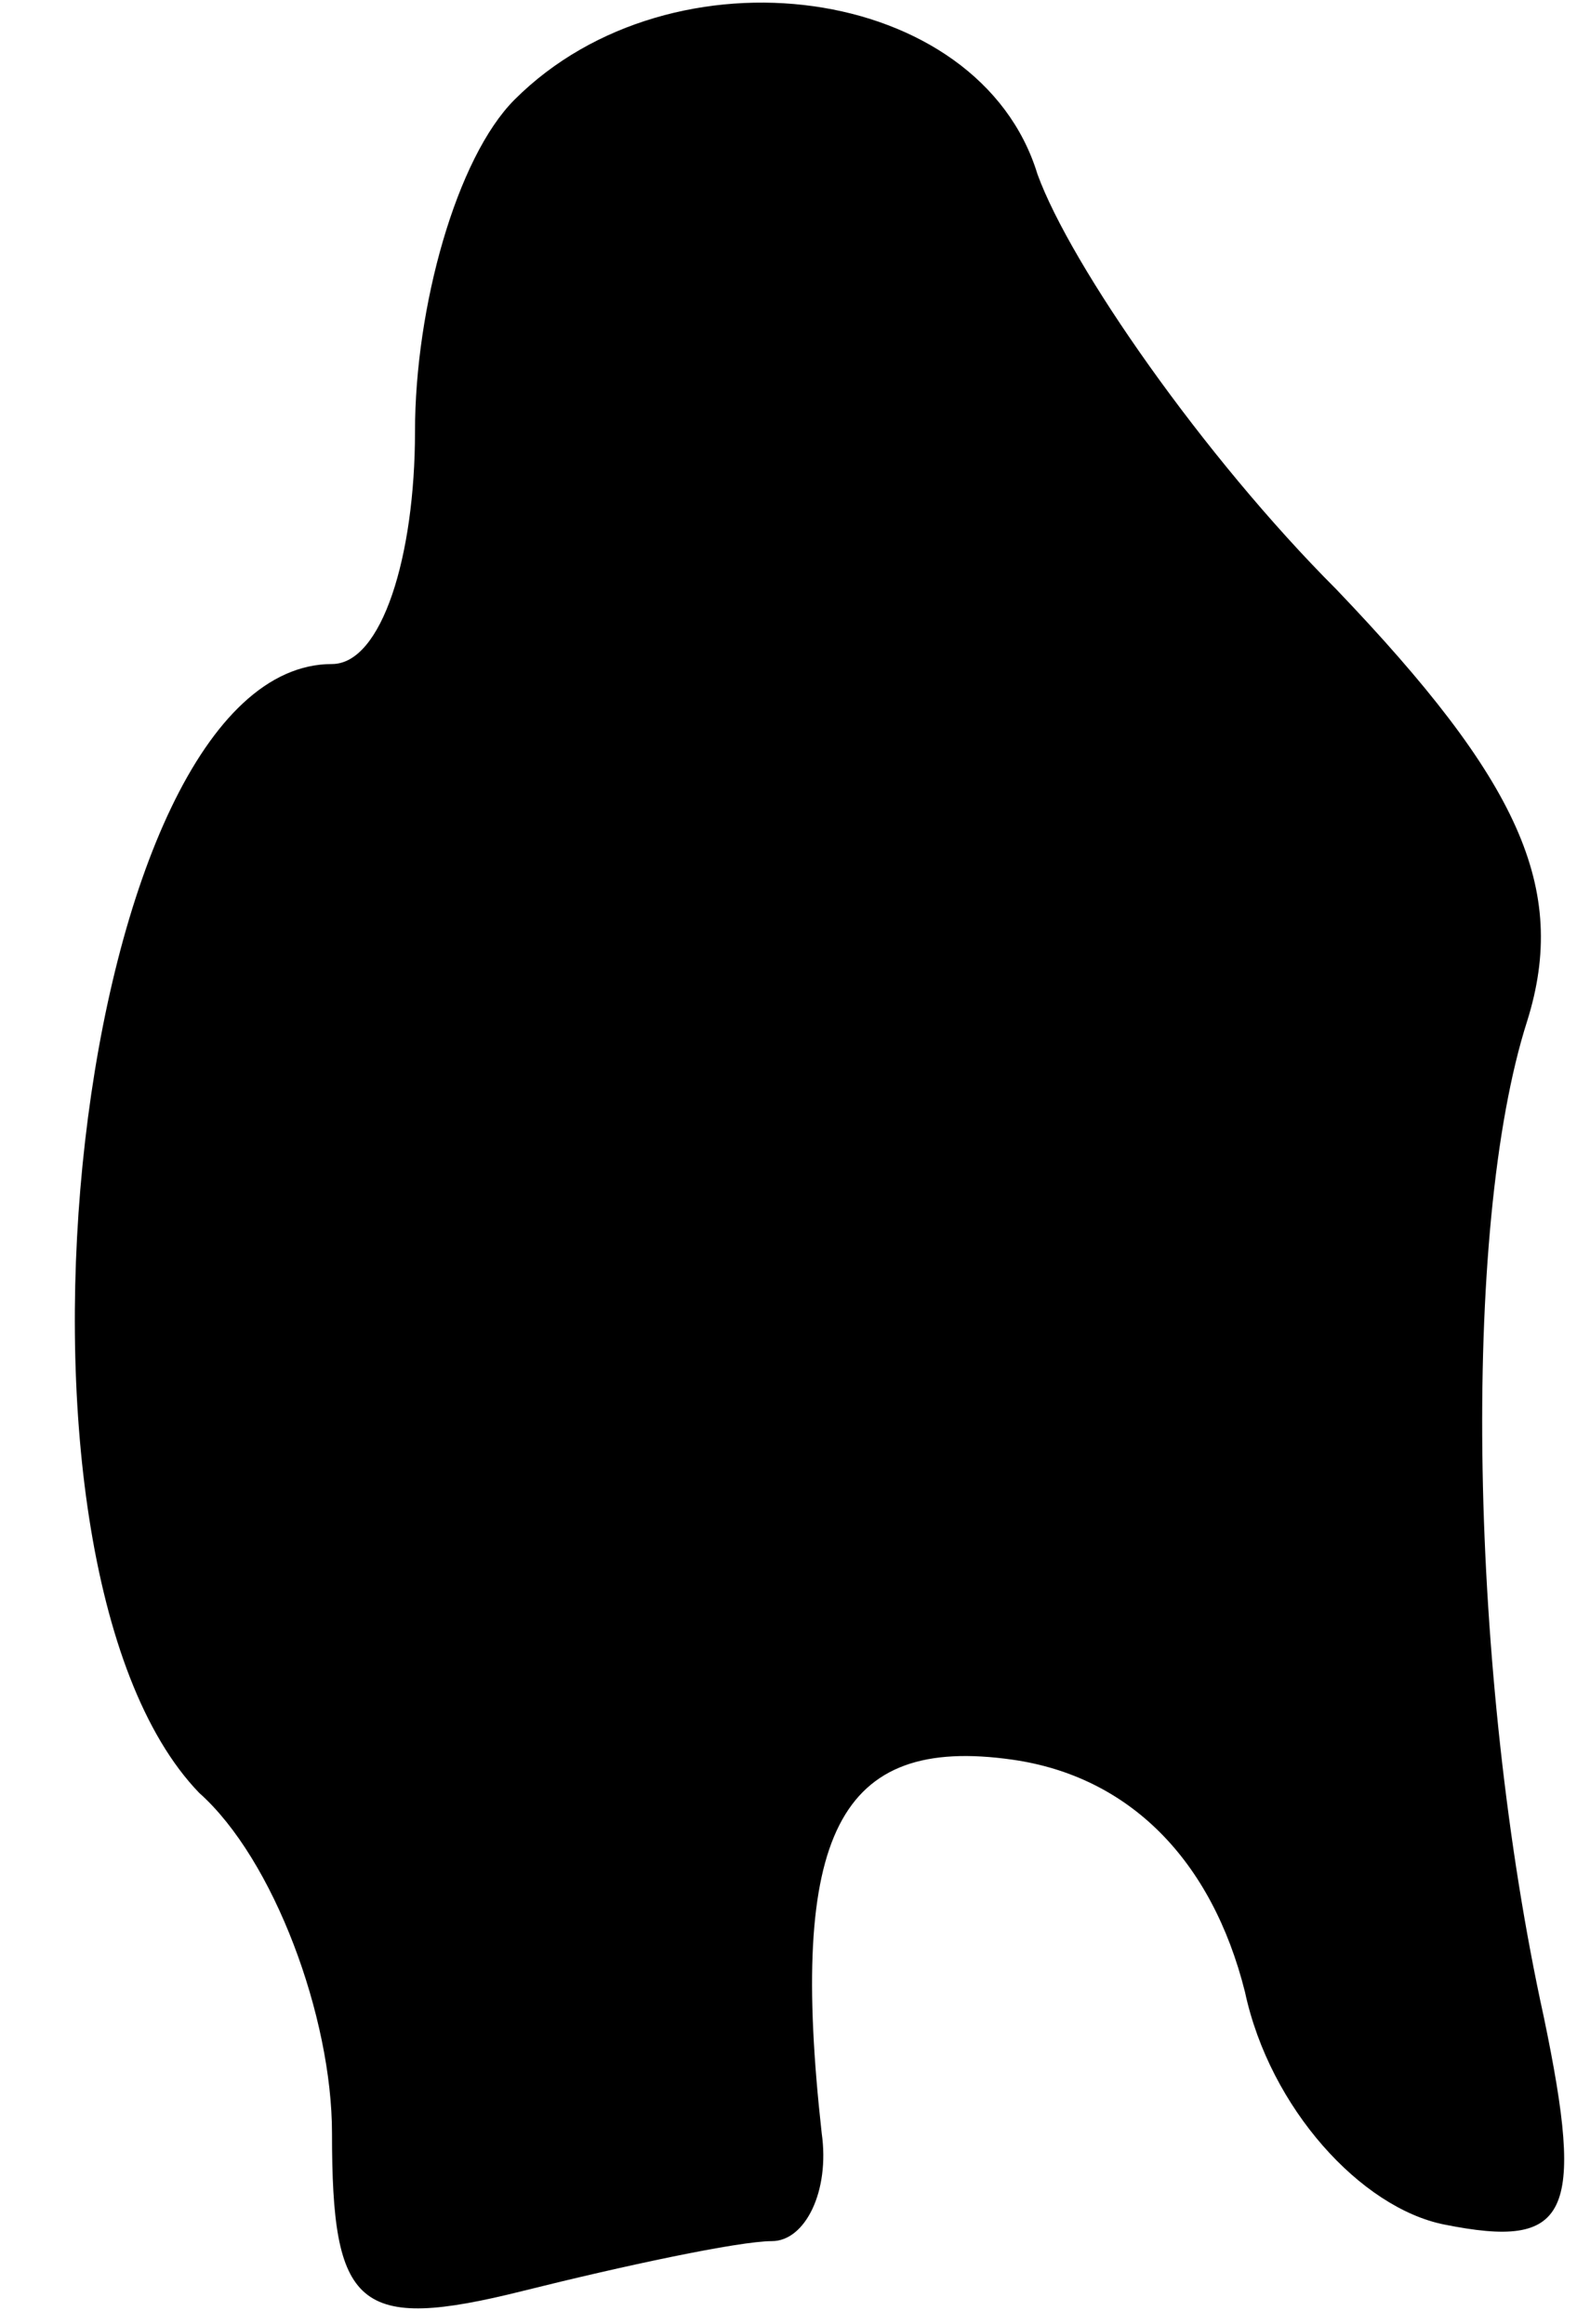 <?xml version="1.0" standalone="no"?>
<!DOCTYPE svg PUBLIC "-//W3C//DTD SVG 20010904//EN"
 "http://www.w3.org/TR/2001/REC-SVG-20010904/DTD/svg10.dtd">
<svg version="1.0" xmlns="http://www.w3.org/2000/svg"
 width="19pt" height="28pt" viewBox="0 0 19 28"
 preserveAspectRatio="xMidYMid meet">
<g transform="translate(0,28) scale(0.1,-0.1)"
fill="#000000" stroke="none">
<path fill="#000000" stroke="none" d="M62 268 c-7 -7 -12 -25 -12 -40 0 -15
-4 -28 -10 -28 -31 0 -43 -108 -16 -136 9 -8 16 -27 16 -41 0 -21 3 -24 23
-19 12 3 26 6 30 6 4 0 7 6 6 13 -4 36 2 48 23 45 14 -2 24 -12 28 -28 3 -14
14 -26 24 -28 15 -3 17 1 12 25 -9 41 -10 95 -2 120 5 16 -1 29 -23 52 -16 16
-32 39 -36 50 -7 23 -44 28 -63 9z"/>
</g>
</svg>

